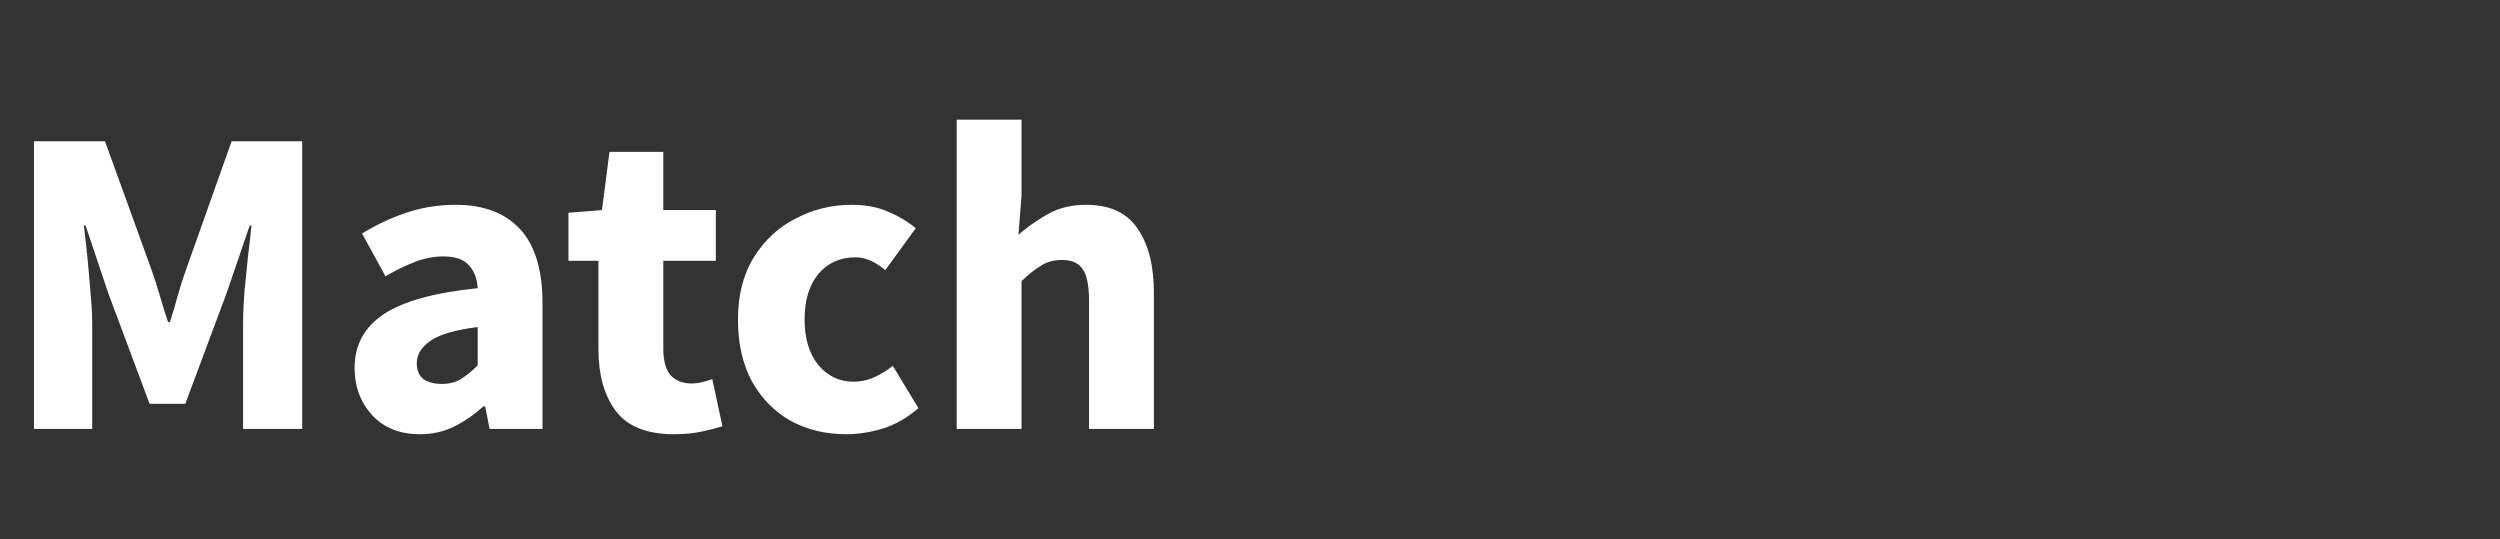 <svg width="102" height="22" viewBox="0 0 102 22" fill="none" xmlns="http://www.w3.org/2000/svg">
<rect x="0" y="0" width="102" height="22" fill="#333333" stroke="none"/>
<mask id="mask0_3_2581" style="mask-type:luminance" maskUnits="userSpaceOnUse" x="0" y="0" width="102" height="22">
<path d="M102 0H0V22H102V0Z" fill="white"/>
</mask>
<g mask="url(#mask0_3_2581)">
<path d="M1.386 17.5V5.764H4.284L6.174 10.984C6.294 11.32 6.408 11.674 6.516 12.046C6.624 12.418 6.738 12.784 6.858 13.144H6.93C7.05 12.784 7.158 12.418 7.254 12.046C7.362 11.674 7.476 11.32 7.596 10.984L9.45 5.764H12.33V17.5H9.918V13.198C9.918 12.814 9.936 12.388 9.972 11.92C10.02 11.44 10.068 10.96 10.116 10.48C10.176 10 10.224 9.574 10.26 9.202H10.188L9.234 11.992L7.56 16.474H6.102L4.428 11.992L3.492 9.202H3.42C3.468 9.574 3.516 10 3.564 10.48C3.612 10.96 3.654 11.44 3.69 11.92C3.738 12.388 3.762 12.814 3.762 13.198V17.5H1.386ZM17.131 17.716C16.315 17.716 15.667 17.458 15.187 16.942C14.707 16.414 14.467 15.772 14.467 15.016C14.467 14.08 14.863 13.348 15.655 12.82C16.447 12.292 17.725 11.938 19.489 11.758C19.465 11.362 19.345 11.05 19.129 10.822C18.925 10.582 18.577 10.462 18.085 10.462C17.713 10.462 17.335 10.534 16.951 10.678C16.567 10.822 16.159 11.02 15.727 11.272L14.773 9.526C15.337 9.178 15.937 8.896 16.573 8.68C17.221 8.464 17.893 8.356 18.589 8.356C19.729 8.356 20.605 8.686 21.217 9.346C21.829 10.006 22.135 11.02 22.135 12.388V17.5H19.975L19.795 16.582H19.723C19.351 16.918 18.949 17.194 18.517 17.41C18.097 17.614 17.635 17.716 17.131 17.716ZM18.031 15.664C18.331 15.664 18.589 15.598 18.805 15.466C19.033 15.322 19.261 15.136 19.489 14.908V13.342C18.553 13.462 17.905 13.654 17.545 13.918C17.185 14.17 17.005 14.47 17.005 14.818C17.005 15.106 17.095 15.322 17.275 15.466C17.467 15.598 17.719 15.664 18.031 15.664ZM27.495 17.716C26.391 17.716 25.599 17.398 25.119 16.762C24.651 16.126 24.417 15.292 24.417 14.26V10.642H23.193V8.68L24.561 8.572L24.867 6.196H27.063V8.572H29.205V10.642H27.063V14.224C27.063 14.728 27.165 15.094 27.369 15.322C27.585 15.538 27.867 15.646 28.215 15.646C28.359 15.646 28.503 15.628 28.647 15.592C28.803 15.556 28.941 15.514 29.061 15.466L29.475 17.392C29.247 17.464 28.965 17.536 28.629 17.608C28.305 17.68 27.927 17.716 27.495 17.716ZM34.519 17.716C33.691 17.716 32.941 17.536 32.269 17.176C31.609 16.804 31.081 16.27 30.685 15.574C30.301 14.866 30.109 14.02 30.109 13.036C30.109 12.04 30.325 11.194 30.757 10.498C31.189 9.802 31.759 9.274 32.467 8.914C33.175 8.542 33.937 8.356 34.753 8.356C35.305 8.356 35.791 8.446 36.211 8.626C36.643 8.806 37.027 9.034 37.363 9.31L36.121 11.02C35.701 10.672 35.299 10.498 34.915 10.498C34.279 10.498 33.769 10.726 33.385 11.182C33.013 11.638 32.827 12.256 32.827 13.036C32.827 13.804 33.013 14.422 33.385 14.89C33.769 15.346 34.249 15.574 34.825 15.574C35.113 15.574 35.395 15.514 35.671 15.394C35.947 15.262 36.199 15.106 36.427 14.926L37.471 16.654C37.027 17.038 36.547 17.314 36.031 17.482C35.515 17.638 35.011 17.716 34.519 17.716ZM39.033 17.5V4.882H41.679V7.978L41.553 9.58C41.889 9.28 42.279 9.004 42.723 8.752C43.179 8.488 43.707 8.356 44.307 8.356C45.279 8.356 45.981 8.68 46.413 9.328C46.857 9.964 47.079 10.84 47.079 11.956V17.5H44.433V12.298C44.433 11.65 44.343 11.206 44.163 10.966C43.995 10.726 43.719 10.606 43.335 10.606C42.999 10.606 42.711 10.684 42.471 10.84C42.231 10.984 41.967 11.194 41.679 11.47V17.5H39.033Z" fill="white"/>
</g>
</svg>
